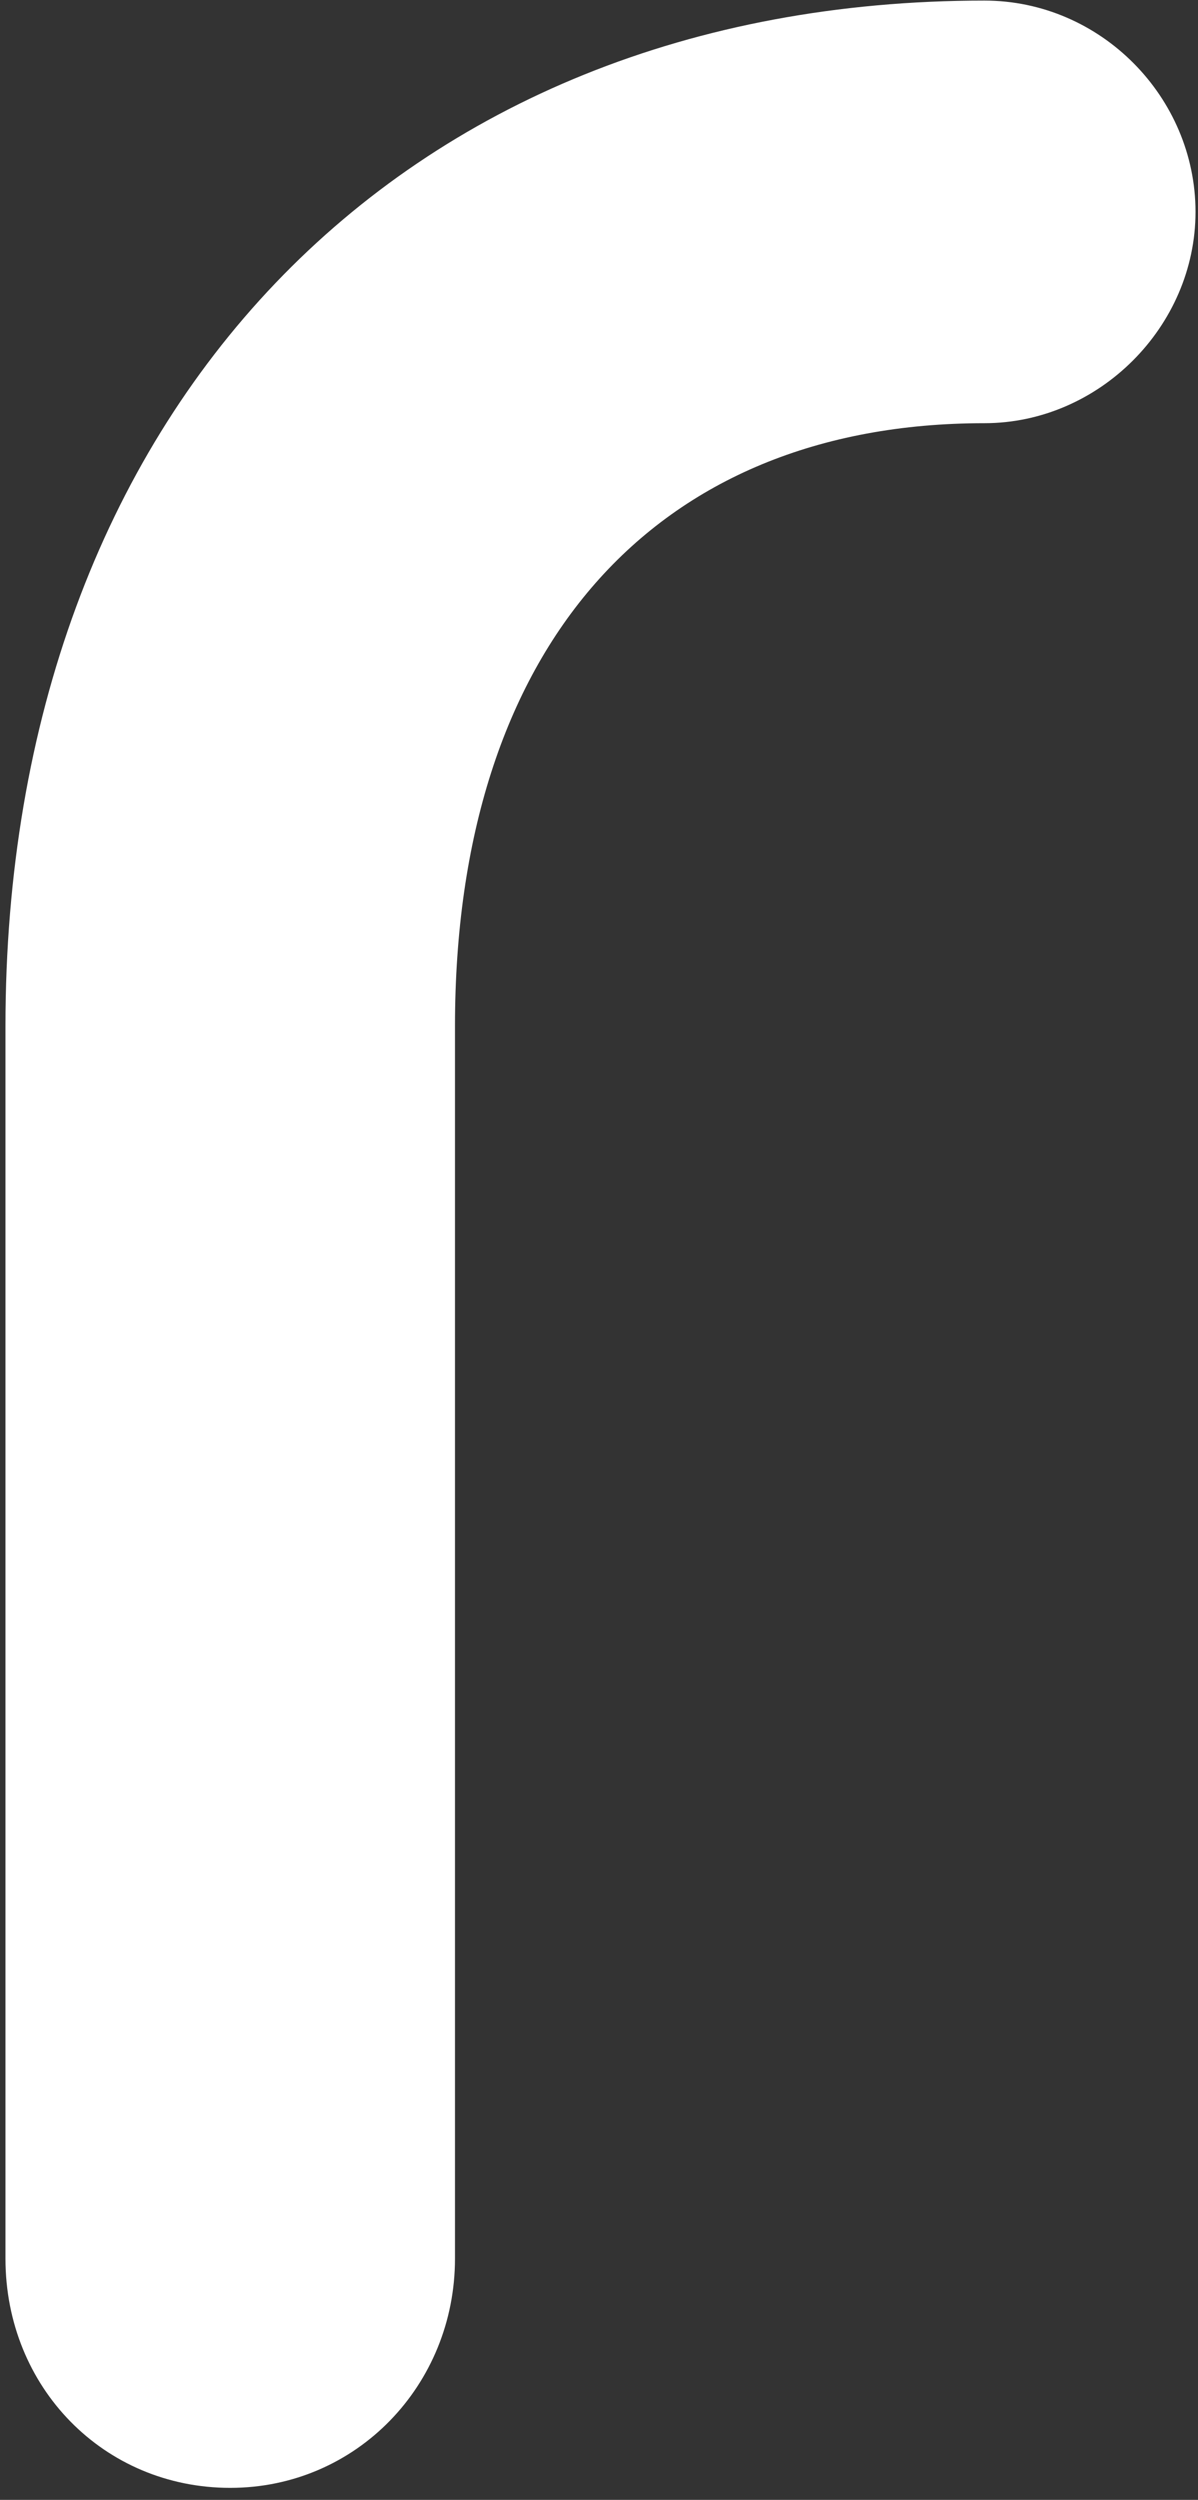 <svg width="94" height="196" viewBox="0 0 94 196" fill="none" xmlns="http://www.w3.org/2000/svg">
<rect x="0" y="0" width="94" height="196" fill="#333333" stroke="none"/>
<path d="M77.238 0.046C31.279 0.046 0.429 32.354 0.429 80.451V177.082C0.429 187.187 8.154 195.057 18.064 195.057C27.975 195.057 35.7 186.993 35.7 177.082V80.451C35.7 50.864 51.246 33.18 77.238 33.18C86.226 33.18 93.805 25.601 93.805 16.613C93.805 7.625 86.372 0.046 77.238 0.046Z" fill="white"/>
</svg>
